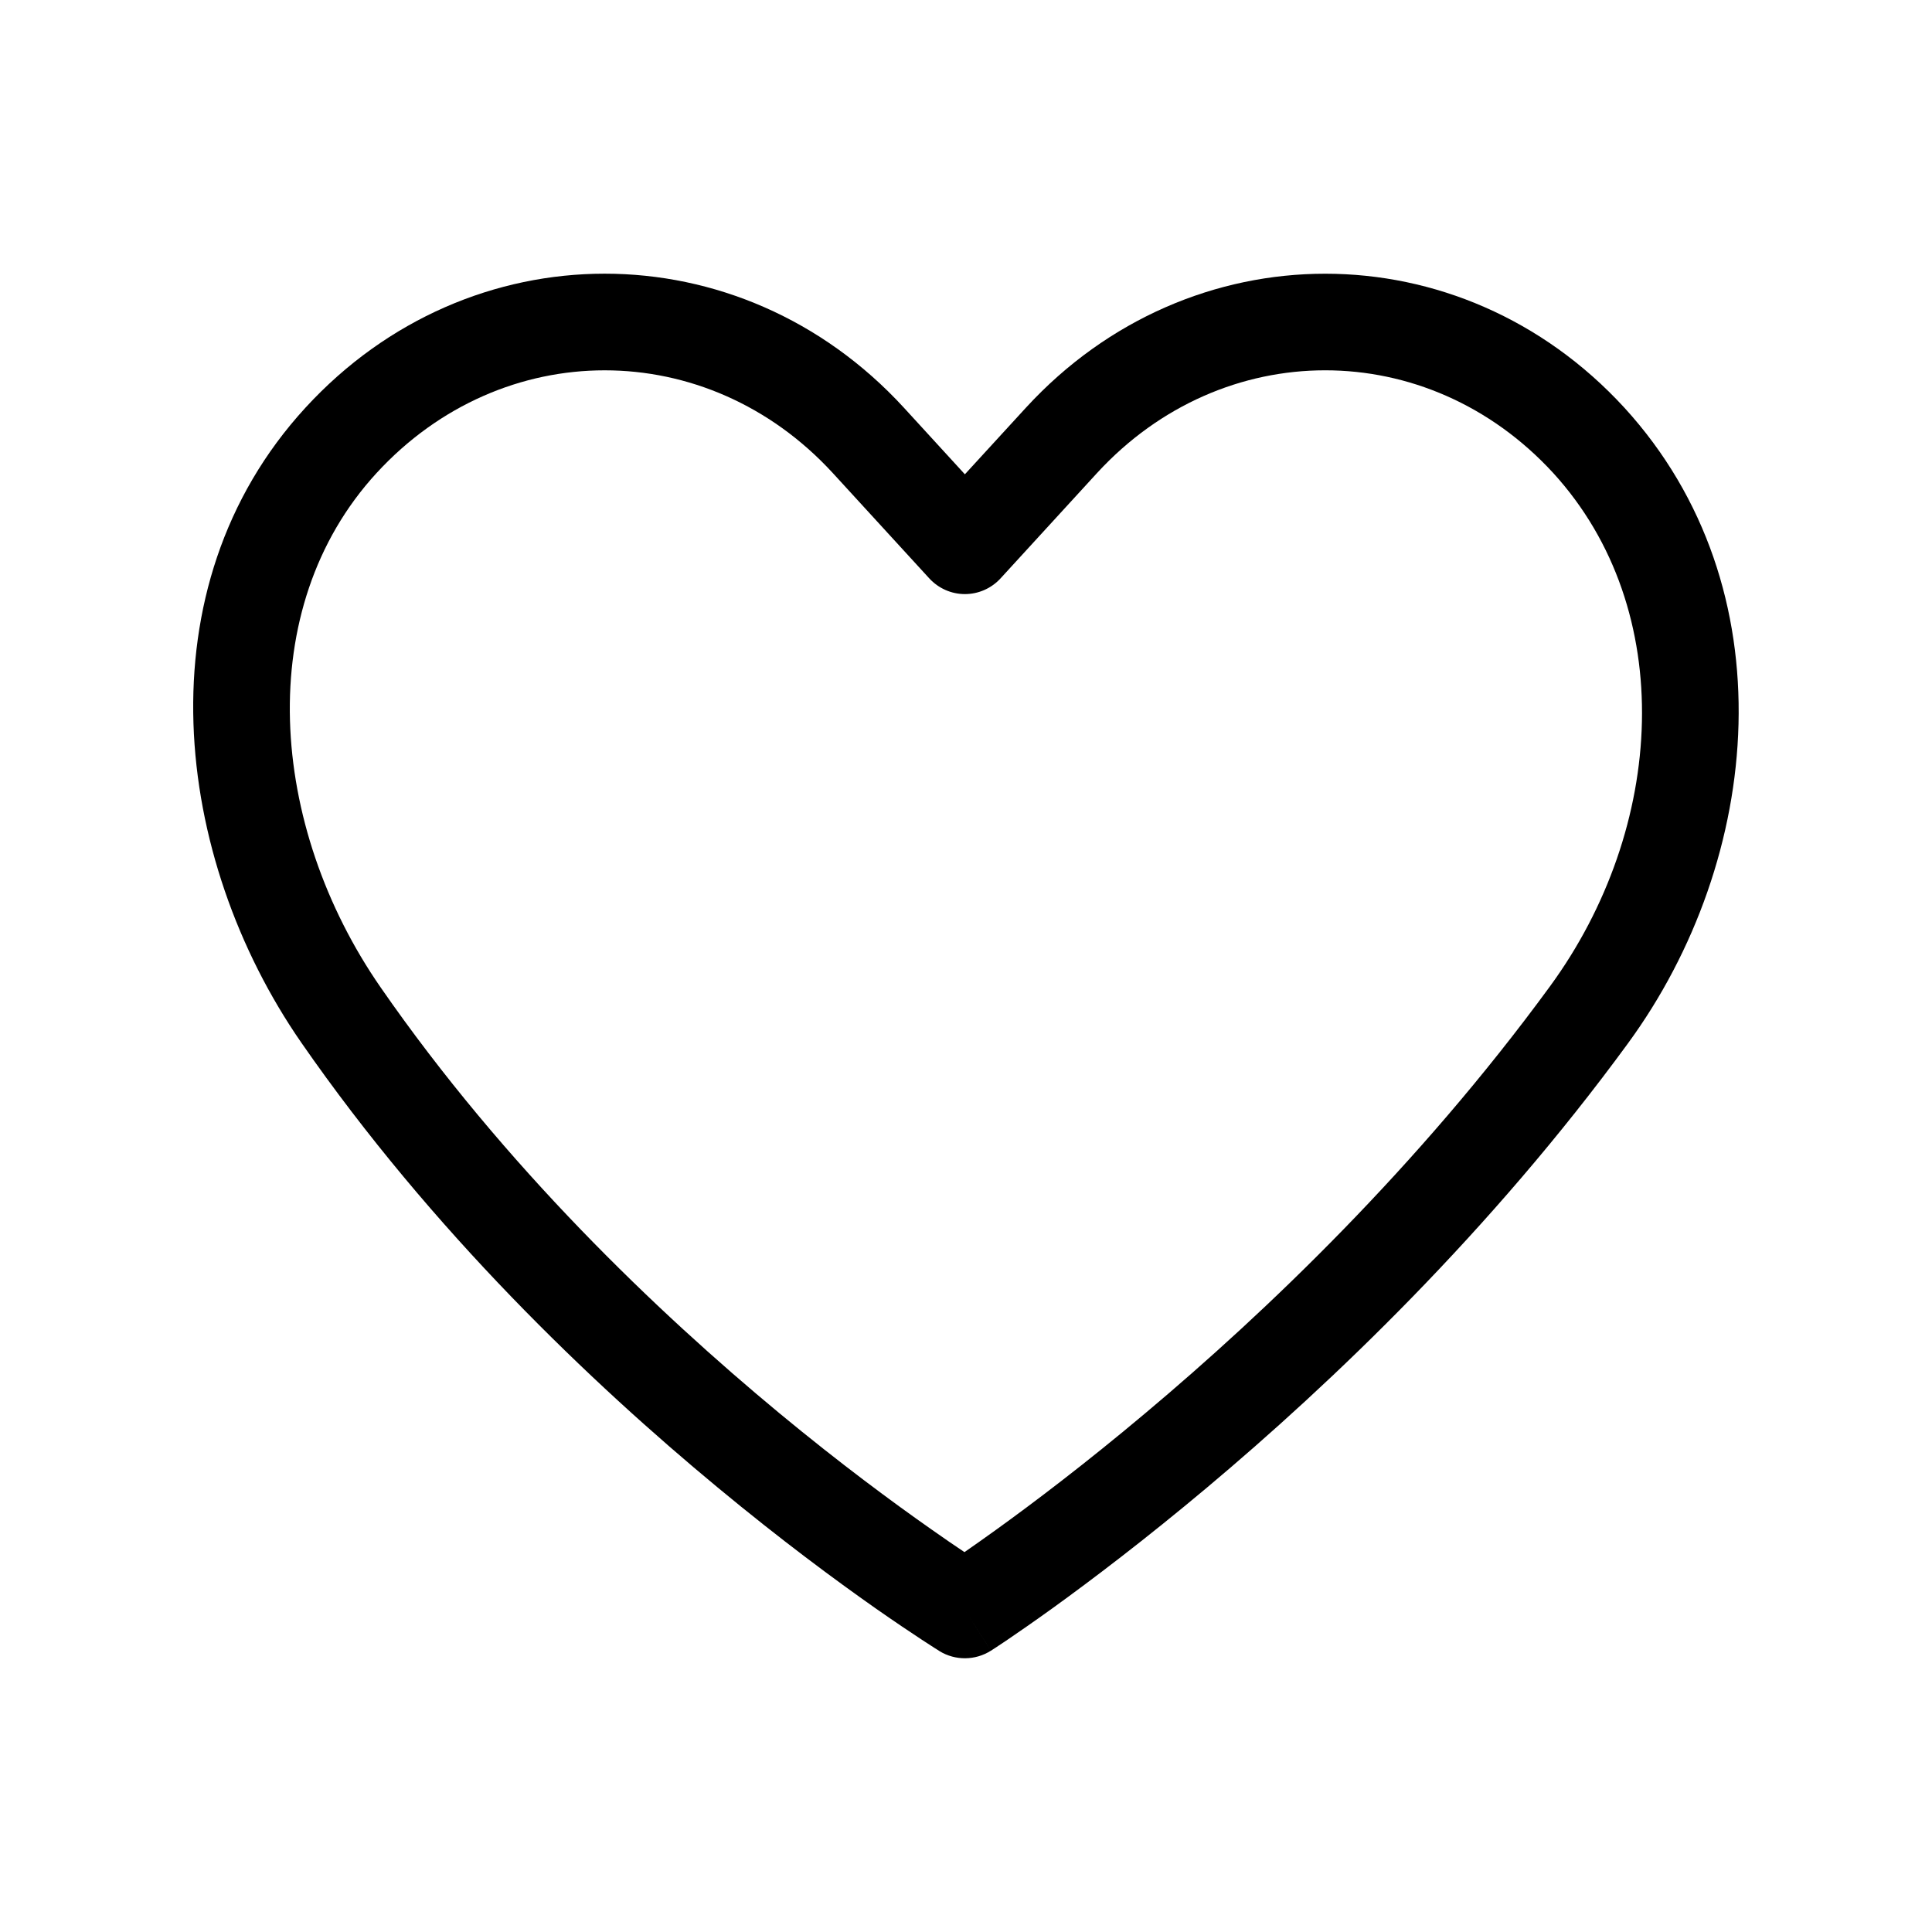 <svg width="24" height="24" viewBox="0 0 24 24" fill="none" xmlns="http://www.w3.org/2000/svg" data-karrot-ui-icon="true">
  <path fill-rule="evenodd" clip-rule="evenodd" d="M3.795 5.064C5.832 2.845 9.191 2.845 11.228 5.064L11.986 5.892L12.744 5.065C14.782 2.846 18.141 2.845 20.178 5.064L20.179 5.065C22.224 7.303 21.9 10.672 20.221 12.964C18.513 15.3 16.538 17.183 14.995 18.478C14.222 19.127 13.555 19.631 13.079 19.975C12.841 20.146 12.65 20.278 12.519 20.367C12.453 20.411 12.402 20.445 12.366 20.469L12.326 20.495L12.315 20.503L12.311 20.505L12.31 20.505C12.31 20.505 12.31 20.506 11.986 20C11.672 20.511 11.671 20.511 11.671 20.511L11.667 20.508L11.655 20.5L11.613 20.474C11.576 20.45 11.523 20.416 11.454 20.371C11.318 20.282 11.121 20.15 10.875 19.978C10.385 19.634 9.699 19.128 8.914 18.477C7.346 17.179 5.365 15.292 3.743 12.952C2.155 10.659 1.741 7.301 3.795 5.064ZM11.986 20L11.671 20.511C11.867 20.631 12.116 20.629 12.31 20.505L11.986 20ZM11.981 19.281C12.089 19.206 12.222 19.113 12.377 19.001C12.832 18.673 13.476 18.187 14.223 17.559C15.72 16.303 17.619 14.49 19.252 12.256C20.693 10.289 20.849 7.578 19.294 5.875C17.732 4.175 15.191 4.175 13.628 5.876L12.429 7.185C12.315 7.309 12.155 7.38 11.986 7.38C11.818 7.38 11.658 7.309 11.544 7.185L10.345 5.876C10.345 5.876 10.345 5.876 10.345 5.876C8.782 4.175 6.241 4.175 4.678 5.876C3.132 7.559 3.338 10.261 4.73 12.268C6.268 14.488 8.162 16.296 9.679 17.553C10.436 18.18 11.096 18.666 11.565 18.995C11.728 19.11 11.868 19.206 11.981 19.281Z" fill="currentColor"/>
</svg>
